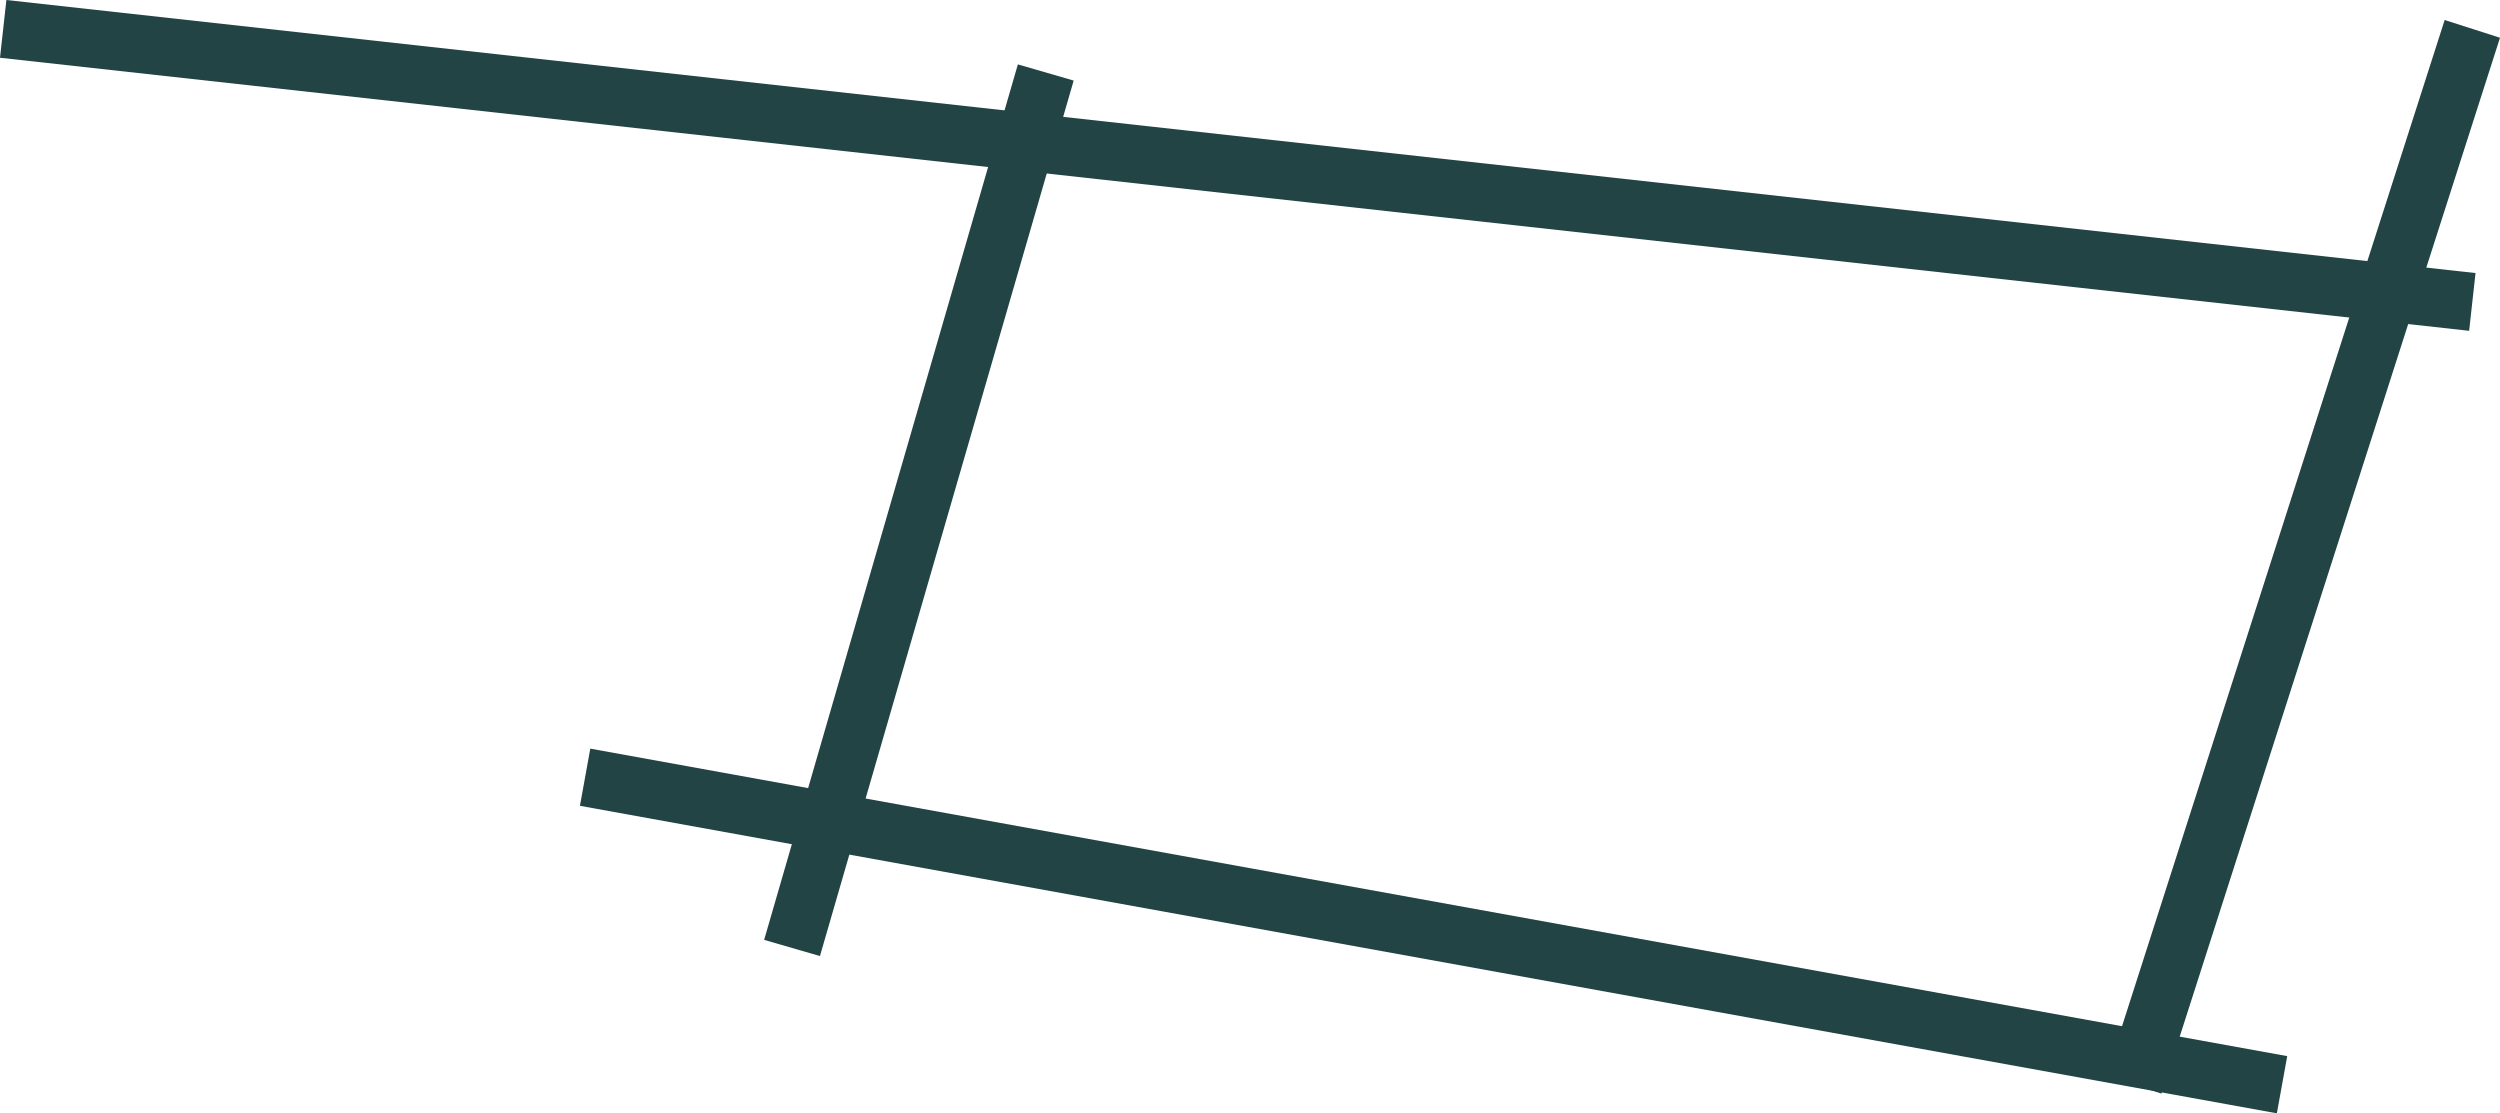 <?xml version="1.0" encoding="utf-8"?>
<!-- Generator: Adobe Illustrator 16.0.0, SVG Export Plug-In . SVG Version: 6.00 Build 0)  -->
<!DOCTYPE svg PUBLIC "-//W3C//DTD SVG 1.1//EN" "http://www.w3.org/Graphics/SVG/1.1/DTD/svg11.dtd">
<svg version="1.1" id="レイヤー_1" xmlns="http://www.w3.org/2000/svg" xmlns:xlink="http://www.w3.org/1999/xlink" x="0px"
	 y="0px" width="1032.498px" height="459.797px" viewBox="-24.404 -8.448 1032.498 459.797"
	 enable-background="new -24.404 -8.448 1032.498 459.797" xml:space="preserve">
<g>
	<line fill="none" stroke="#224444" stroke-width="24" stroke-miterlimit="10" x1="407.5" y1="21.487" x2="302.708" y2="383.06"/>
	
		<line fill="none" stroke="#224444" stroke-width="24" stroke-miterlimit="10" x1="217.247" y1="312.542" x2="918.078" y2="439.542"/>
	<line fill="none" stroke="#224444" stroke-width="24" stroke-miterlimit="10" x1="856.842" y1="439.542" x2="996.667" y2="3.479"/>
	<line fill="none" stroke="#224444" stroke-width="24" stroke-miterlimit="10" x1="996.667" y1="116.25" x2="-23.085" y2="3.479"/>
</g>
</svg>
